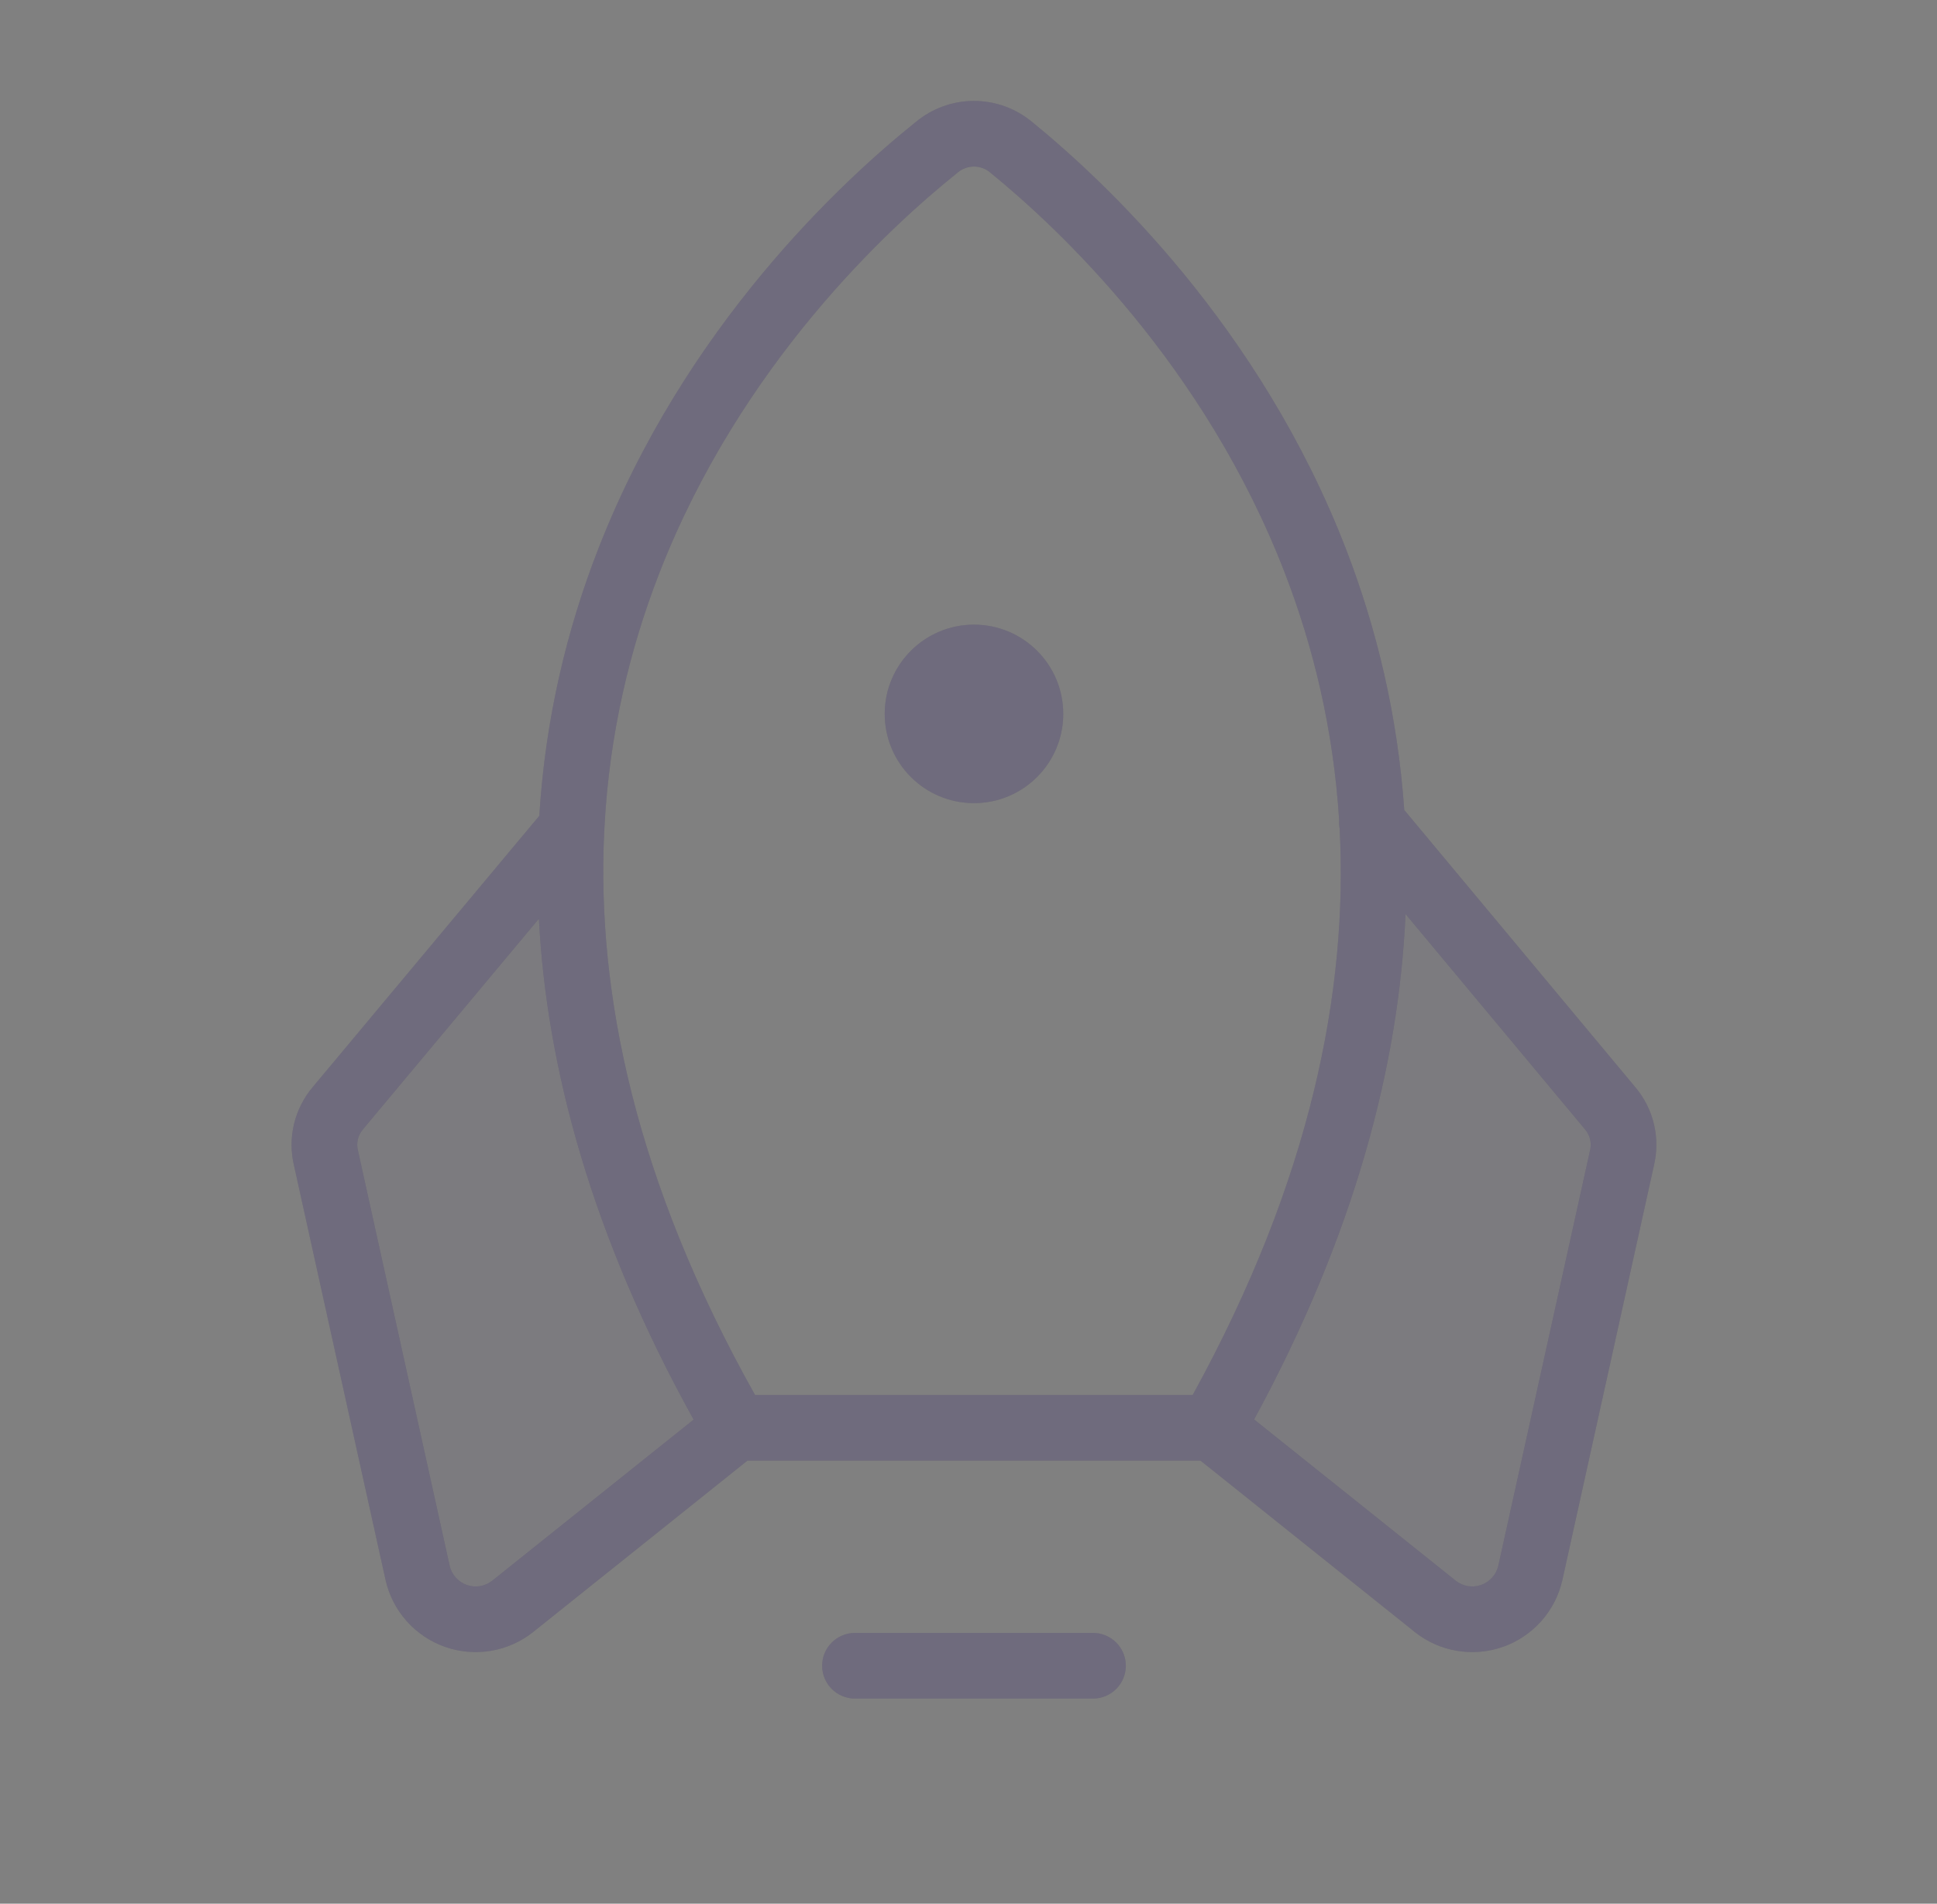 <svg width="59" height="58" viewBox="0 0 59 58" fill="none" xmlns="http://www.w3.org/2000/svg">
    <rect x="0" y="0" width="59" height="58" fill="#808080" stroke="none"/>
    <g opacity="0.2">
        <path fill-rule="evenodd" clip-rule="evenodd"
              d="M48.902 33.622L41.788 25.08C42.06 30.314 40.768 36.409 36.781 43.364L43.578 48.801C43.819 48.993 44.106 49.12 44.411 49.171C44.715 49.221 45.027 49.192 45.318 49.088C45.608 48.983 45.867 48.807 46.07 48.574C46.273 48.342 46.413 48.061 46.478 47.759L49.264 35.163C49.332 34.895 49.334 34.616 49.271 34.348C49.208 34.08 49.081 33.831 48.902 33.622ZM10.296 33.758L17.41 25.239C17.138 30.473 18.429 36.567 22.417 43.5L15.62 48.938C15.38 49.129 15.095 49.257 14.792 49.308C14.489 49.36 14.177 49.333 13.887 49.231C13.597 49.129 13.338 48.955 13.134 48.726C12.93 48.496 12.787 48.218 12.72 47.918L9.933 35.298C9.866 35.031 9.864 34.752 9.927 34.484C9.99 34.216 10.116 33.967 10.296 33.758Z"
              fill="#4B465C"/>
        <path fill-rule="evenodd" clip-rule="evenodd"
              d="M48.902 33.622L41.788 25.08C42.06 30.314 40.768 36.409 36.781 43.364L43.578 48.801C43.819 48.993 44.106 49.12 44.411 49.171C44.715 49.221 45.027 49.192 45.318 49.088C45.608 48.983 45.867 48.807 46.07 48.574C46.273 48.342 46.413 48.061 46.478 47.759L49.264 35.163C49.332 34.895 49.334 34.616 49.271 34.348C49.208 34.08 49.081 33.831 48.902 33.622ZM10.296 33.758L17.41 25.239C17.138 30.473 18.429 36.567 22.417 43.5L15.62 48.938C15.38 49.129 15.095 49.257 14.792 49.308C14.489 49.36 14.177 49.333 13.887 49.231C13.597 49.129 13.338 48.955 13.134 48.726C12.93 48.496 12.787 48.218 12.72 47.918L9.933 35.298C9.866 35.031 9.864 34.752 9.927 34.484C9.99 34.216 10.116 33.967 10.296 33.758Z"
              fill="white" fill-opacity="0.2"/>
    </g>
    <path fill-rule="evenodd" clip-rule="evenodd"
          d="M27.902 3.711C28.398 3.3 29.022 3.075 29.667 3.075C30.313 3.075 30.938 3.301 31.435 3.714C33.632 5.502 38.386 9.939 41.011 16.761C41.922 19.13 42.571 21.774 42.773 24.678L49.802 33.113C50.083 33.442 50.281 33.834 50.38 34.255C50.478 34.673 50.476 35.109 50.374 35.527L47.59 48.134L47.589 48.137C47.485 48.602 47.264 49.033 46.947 49.39C46.63 49.746 46.228 50.017 45.778 50.175C45.328 50.333 44.845 50.374 44.375 50.294C43.904 50.215 43.462 50.017 43.089 49.719L43.089 49.718L36.566 44.5H22.767L16.244 49.718L16.244 49.719C15.871 50.017 15.429 50.215 14.959 50.294C14.489 50.374 14.006 50.333 13.556 50.175C13.106 50.017 12.703 49.746 12.386 49.39C12.069 49.033 11.848 48.602 11.744 48.137L11.743 48.134L8.959 35.527C8.857 35.109 8.855 34.673 8.953 34.255C9.053 33.834 9.251 33.442 9.532 33.112L16.427 24.855C16.611 21.877 17.273 19.169 18.213 16.749C20.864 9.925 25.68 5.49 27.902 3.711ZM40.804 25.238C40.789 25.157 40.785 25.075 40.79 24.993C40.616 22.213 40 19.705 39.144 17.479C36.695 11.114 32.233 6.942 30.168 5.262L30.158 5.254L30.158 5.253C30.02 5.138 29.846 5.075 29.667 5.075C29.487 5.075 29.313 5.138 29.175 5.253L29.159 5.267C27.072 6.936 22.55 11.107 20.078 17.473C19.189 19.762 18.559 22.349 18.41 25.224C18.41 25.267 18.408 25.311 18.403 25.354C18.174 30.253 19.343 35.984 22.998 42.5H36.329C39.938 35.932 41.065 30.163 40.804 25.238ZM48.27 34.398L42.812 27.849C42.609 32.435 41.275 37.584 38.2 43.246L44.338 48.156C44.446 48.242 44.573 48.3 44.709 48.323C44.845 48.346 44.984 48.334 45.114 48.288C45.245 48.242 45.361 48.164 45.452 48.061C45.544 47.959 45.607 47.834 45.638 47.7L45.638 47.699L48.424 35.083L48.427 35.068L48.431 35.054C48.459 34.943 48.46 34.825 48.433 34.713C48.407 34.601 48.354 34.496 48.279 34.409L48.27 34.398L48.27 34.398ZM16.414 27.992L11.063 34.399L11.055 34.409L11.055 34.409C10.98 34.496 10.927 34.601 10.9 34.713C10.874 34.825 10.875 34.943 10.903 35.054C10.905 35.064 10.908 35.073 10.91 35.083L13.696 47.699L13.696 47.7C13.726 47.834 13.79 47.959 13.881 48.061C13.973 48.164 14.089 48.242 14.219 48.288C14.349 48.334 14.489 48.346 14.624 48.323C14.76 48.3 14.888 48.242 14.996 48.156L21.127 43.251C18.023 37.647 16.652 32.544 16.414 27.992ZM25.042 50.75C25.042 50.198 25.489 49.75 26.042 49.75H33.292C33.844 49.75 34.292 50.198 34.292 50.75C34.292 51.302 33.844 51.75 33.292 51.75H26.042C25.489 51.75 25.042 51.302 25.042 50.75ZM32.386 21.75C32.386 23.252 31.168 24.469 29.667 24.469C28.165 24.469 26.948 23.252 26.948 21.75C26.948 20.248 28.165 19.031 29.667 19.031C31.168 19.031 32.386 20.248 32.386 21.75Z"
          fill="#4B465C"/>
    <path fill-rule="evenodd" clip-rule="evenodd"
          d="M27.902 3.711C28.398 3.3 29.022 3.075 29.667 3.075C30.313 3.075 30.938 3.301 31.435 3.714C33.632 5.502 38.386 9.939 41.011 16.761C41.922 19.13 42.571 21.774 42.773 24.678L49.802 33.113C50.083 33.442 50.281 33.834 50.38 34.255C50.478 34.673 50.476 35.109 50.374 35.527L47.59 48.134L47.589 48.137C47.485 48.602 47.264 49.033 46.947 49.39C46.63 49.746 46.228 50.017 45.778 50.175C45.328 50.333 44.845 50.374 44.375 50.294C43.904 50.215 43.462 50.017 43.089 49.719L43.089 49.718L36.566 44.5H22.767L16.244 49.718L16.244 49.719C15.871 50.017 15.429 50.215 14.959 50.294C14.489 50.374 14.006 50.333 13.556 50.175C13.106 50.017 12.703 49.746 12.386 49.39C12.069 49.033 11.848 48.602 11.744 48.137L11.743 48.134L8.959 35.527C8.857 35.109 8.855 34.673 8.953 34.255C9.053 33.834 9.251 33.442 9.532 33.112L16.427 24.855C16.611 21.877 17.273 19.169 18.213 16.749C20.864 9.925 25.68 5.49 27.902 3.711ZM40.804 25.238C40.789 25.157 40.785 25.075 40.79 24.993C40.616 22.213 40 19.705 39.144 17.479C36.695 11.114 32.233 6.942 30.168 5.262L30.158 5.254L30.158 5.253C30.02 5.138 29.846 5.075 29.667 5.075C29.487 5.075 29.313 5.138 29.175 5.253L29.159 5.267C27.072 6.936 22.55 11.107 20.078 17.473C19.189 19.762 18.559 22.349 18.41 25.224C18.41 25.267 18.408 25.311 18.403 25.354C18.174 30.253 19.343 35.984 22.998 42.5H36.329C39.938 35.932 41.065 30.163 40.804 25.238ZM48.27 34.398L42.812 27.849C42.609 32.435 41.275 37.584 38.2 43.246L44.338 48.156C44.446 48.242 44.573 48.3 44.709 48.323C44.845 48.346 44.984 48.334 45.114 48.288C45.245 48.242 45.361 48.164 45.452 48.061C45.544 47.959 45.607 47.834 45.638 47.7L45.638 47.699L48.424 35.083L48.427 35.068L48.431 35.054C48.459 34.943 48.46 34.825 48.433 34.713C48.407 34.601 48.354 34.496 48.279 34.409L48.27 34.398L48.27 34.398ZM16.414 27.992L11.063 34.399L11.055 34.409L11.055 34.409C10.98 34.496 10.927 34.601 10.9 34.713C10.874 34.825 10.875 34.943 10.903 35.054C10.905 35.064 10.908 35.073 10.91 35.083L13.696 47.699L13.696 47.7C13.726 47.834 13.79 47.959 13.881 48.061C13.973 48.164 14.089 48.242 14.219 48.288C14.349 48.334 14.489 48.346 14.624 48.323C14.76 48.3 14.888 48.242 14.996 48.156L21.127 43.251C18.023 37.647 16.652 32.544 16.414 27.992ZM25.042 50.75C25.042 50.198 25.489 49.75 26.042 49.75H33.292C33.844 49.75 34.292 50.198 34.292 50.75C34.292 51.302 33.844 51.75 33.292 51.75H26.042C25.489 51.75 25.042 51.302 25.042 50.75ZM32.386 21.75C32.386 23.252 31.168 24.469 29.667 24.469C28.165 24.469 26.948 23.252 26.948 21.75C26.948 20.248 28.165 19.031 29.667 19.031C31.168 19.031 32.386 20.248 32.386 21.75Z"
          fill="white" fill-opacity="0.2"/>
</svg>
